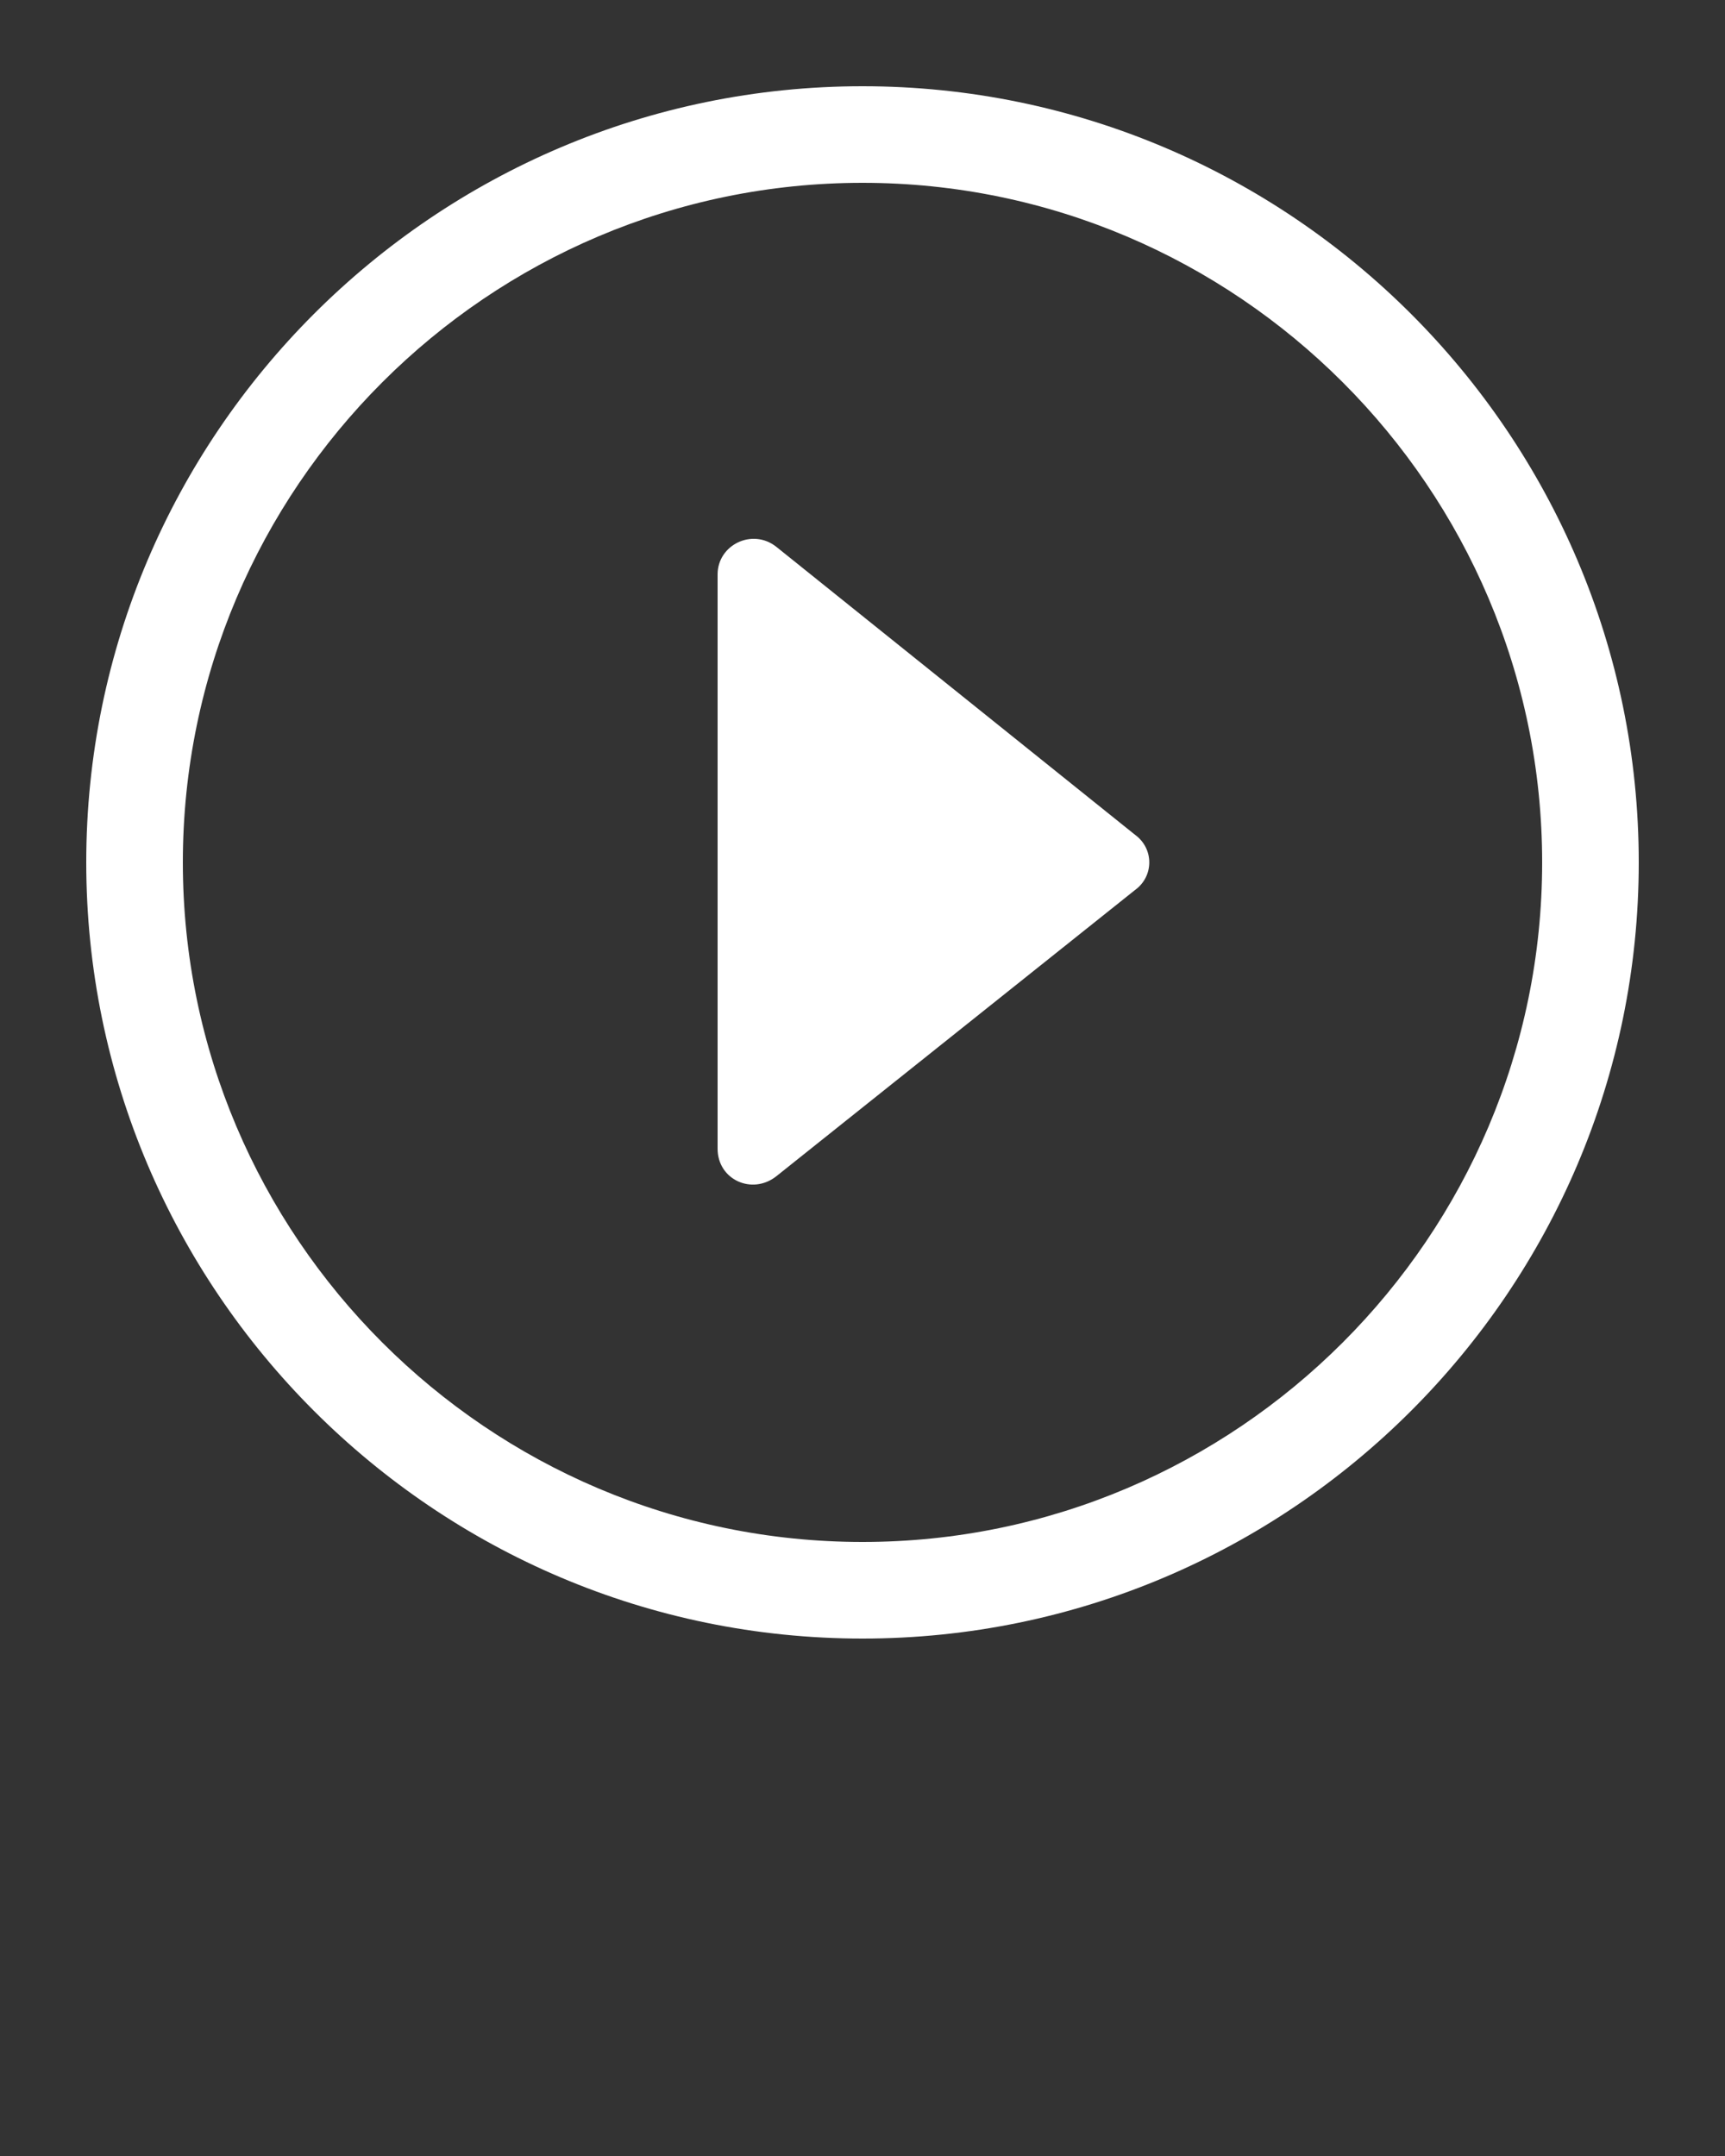 <svg xmlns="http://www.w3.org/2000/svg" xmlns:xlink="http://www.w3.org/1999/xlink" version="1.1" x="0px" y="0px" viewBox="0 0 100 125" style="enable-background:new 0 0 100 100;" xml:space="preserve"><rect x="0" y="0" width="100" height="125" fill="#333333" stroke="none"/><path fill="#ffffff" d="M50,95C25.2,95,5,74.8,5,50S25.2,5,50,5s45,20.2,45,45S74.8,95,50,95z M50,10.6c-21.7,0-39.4,17.7-39.4,39.4  S28.3,89.4,50,89.4S89.4,71.7,89.4,50S71.7,10.6,50,10.6z M65.8,48.4L45,31.7c-1.4-1.1-3.4-0.1-3.4,1.6v33.3c0,1.8,2,2.7,3.4,1.6  l20.8-16.6C66.9,50.8,66.9,49.2,65.8,48.4z"/></svg>